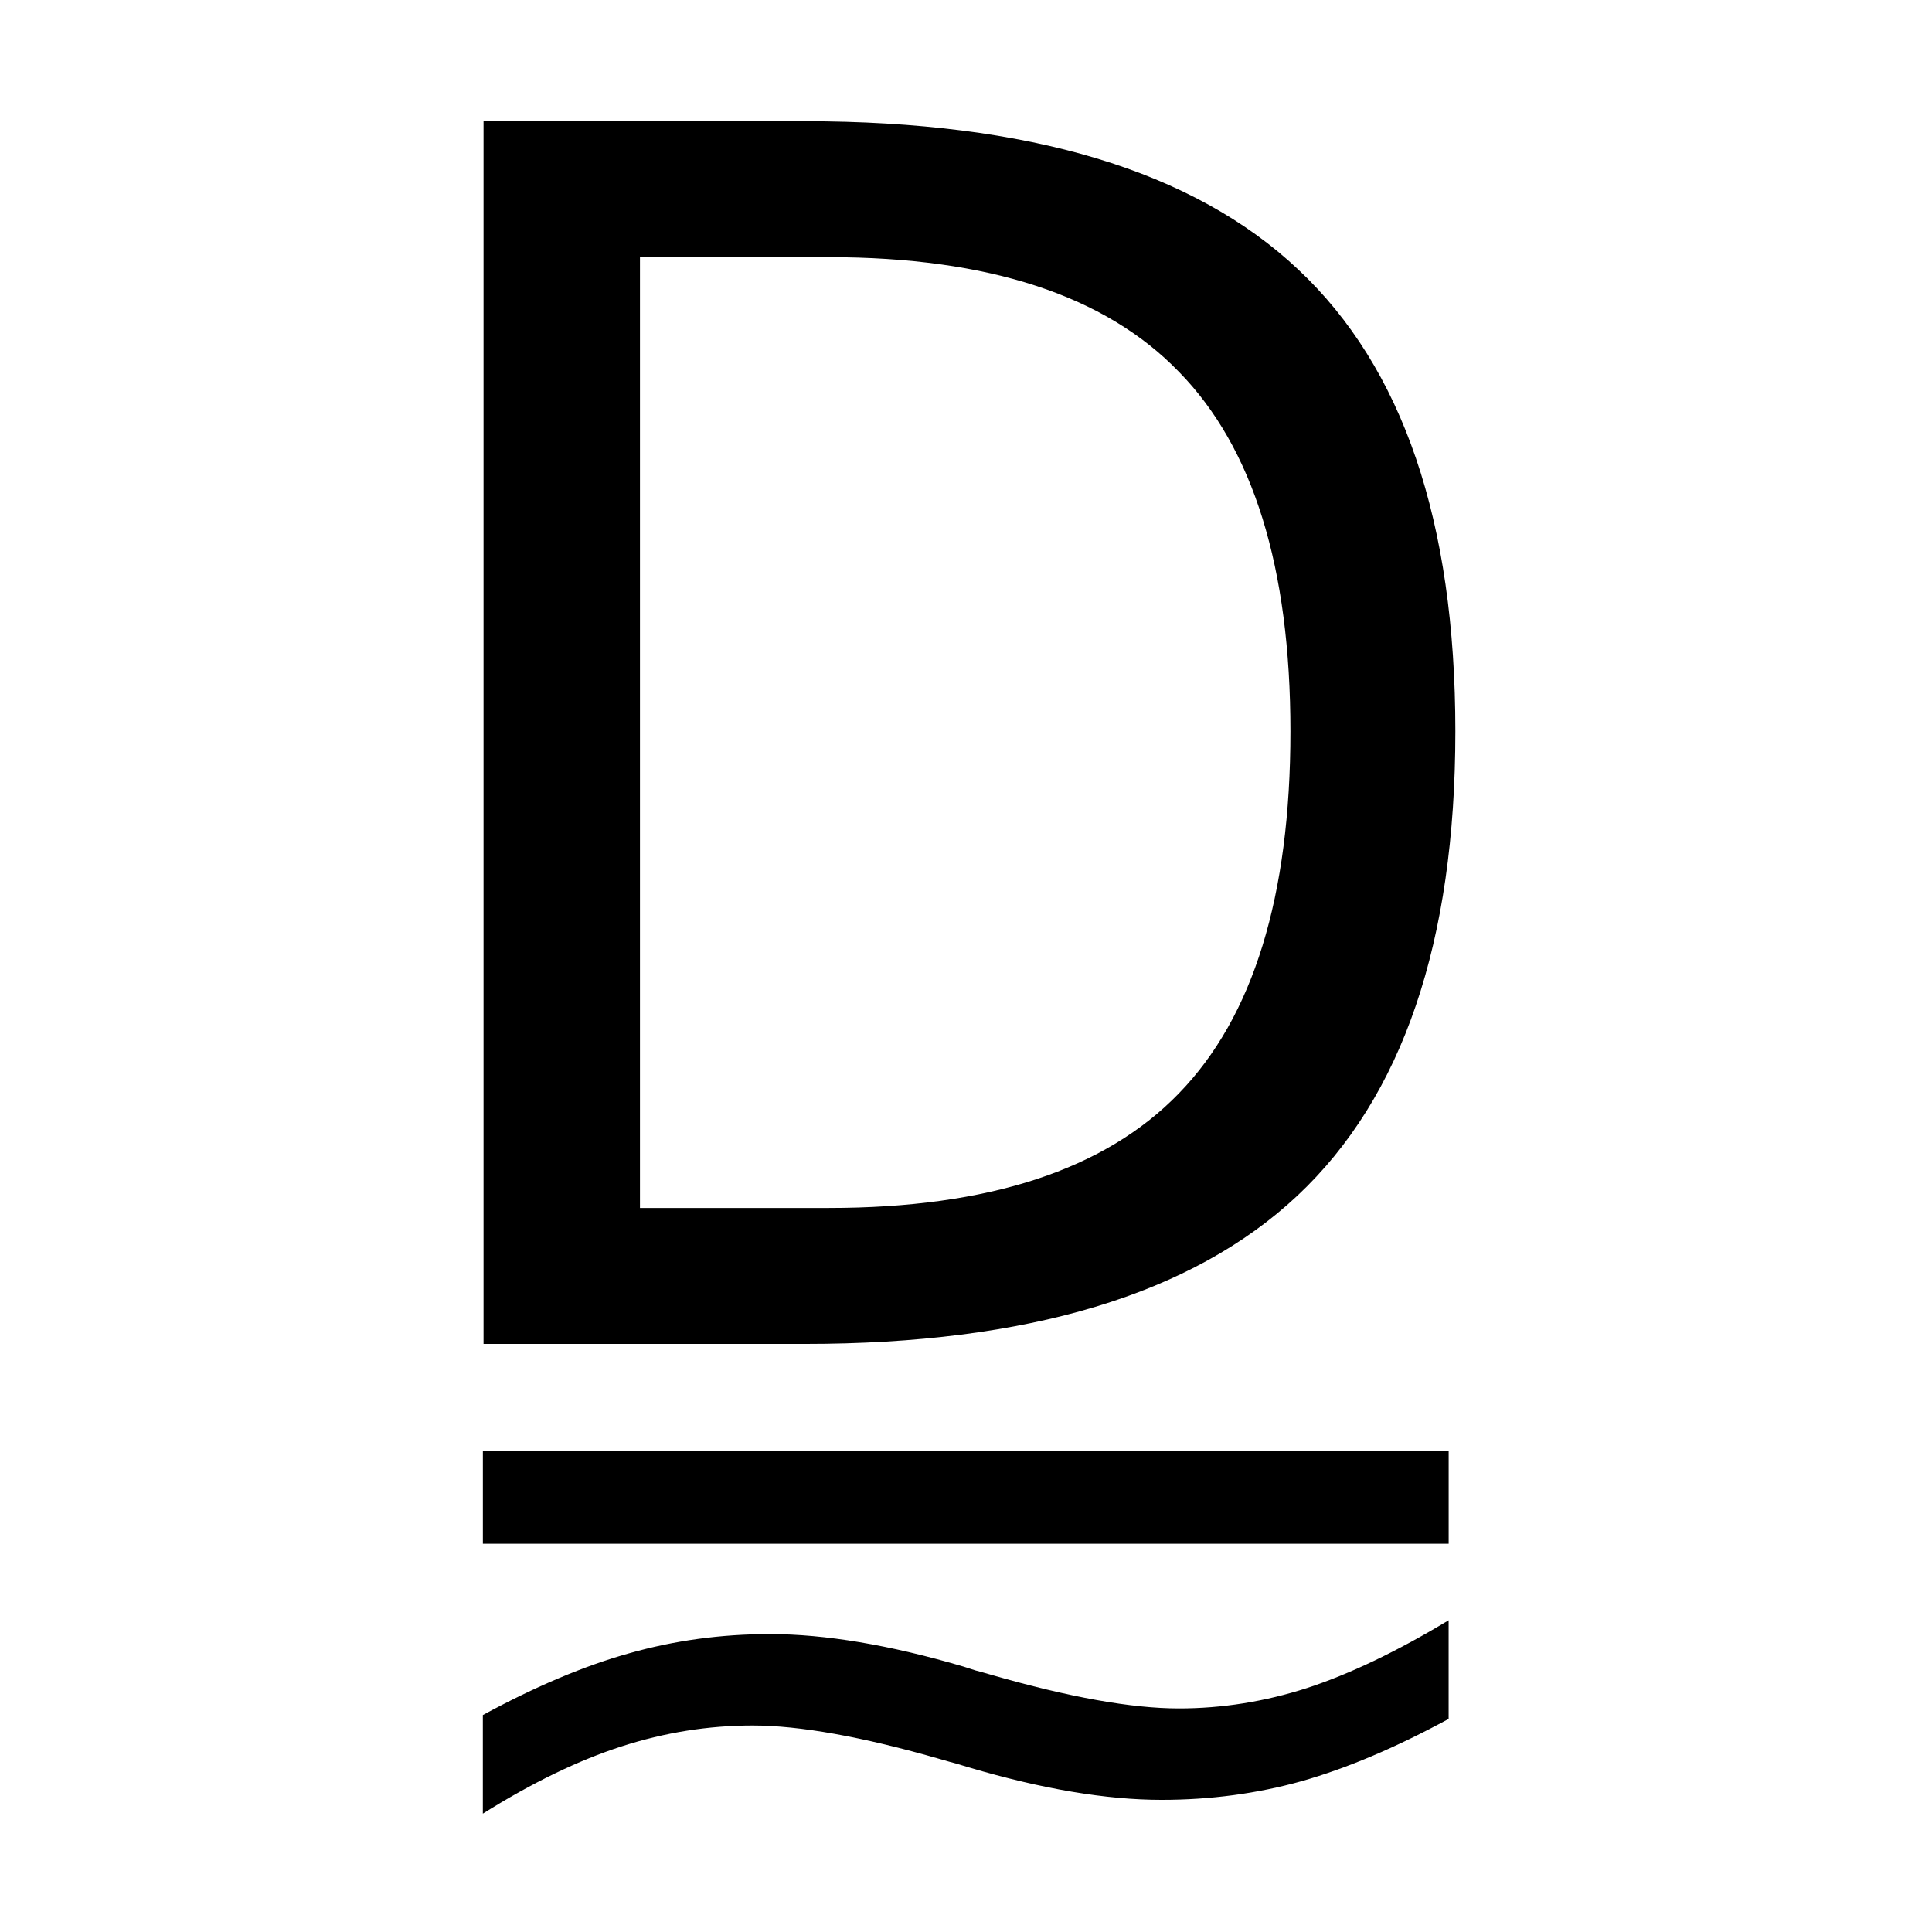 <?xml version="1.0" encoding="UTF-8" standalone="no"?>
<!-- Created with Inkscape (http://www.inkscape.org/) -->

<svg
   xmlns:dc="http://purl.org/dc/elements/1.1/"
   xmlns:cc="http://creativecommons.org/ns#"
   xmlns:rdf="http://www.w3.org/1999/02/22-rdf-syntax-ns#"
   xmlns:svg="http://www.w3.org/2000/svg"
   xmlns="http://www.w3.org/2000/svg"
   xmlns:sodipodi="http://sodipodi.sourceforge.net/DTD/sodipodi-0.dtd"
   xmlns:inkscape="http://www.inkscape.org/namespaces/inkscape"
   width="256"
   height="256"
   viewBox="0 0 67.733 67.733"
   version="1.1"
   id="svg8"
   sodipodi:docname="deepdash.svg"
   inkscape:version="0.92.3 (2405546, 2018-03-11)">
  <sodipodi:namedview
     pagecolor="#ffffff"
     bordercolor="#666666"
     borderopacity="1"
     objecttolerance="10"
     gridtolerance="10"
     guidetolerance="10"
     inkscape:pageopacity="0"
     inkscape:pageshadow="2"
     inkscape:window-width="1600"
     inkscape:window-height="847"
     id="namedview18"
     showgrid="true"
     showguides="true"
     inkscape:snap-perpendicular="true"
     inkscape:zoom="1.2402344"
     inkscape:cx="-36.147387"
     inkscape:cy="59.386164"
     inkscape:window-x="0"
     inkscape:window-y="0"
     inkscape:window-maximized="1"
     inkscape:current-layer="layer1">
    <inkscape:grid
       type="xygrid"
       id="grid20"
       spacingx="4.233"
       spacingy="4.233" />
  </sodipodi:namedview>
  <defs
     id="defs2" />
  <g
     inkscape:label="Layer 1"
     inkscape:groupmode="layer"
     id="layer1"
     transform="translate(0,-229.267)">
    <g
       aria-label="D"
       transform="matrix(0.278,0,0,0.294,6.332,220.284)"
       style="font-style:normal;font-weight:normal;font-size:200px;line-height:1.25;font-family:sans-serif;letter-spacing:0px;word-spacing:0px;fill:#000000;fill-opacity:1;stroke:none"
       id="flowRoot18">
      <path
         d="M 57.928,61.221 V 174.6 h 23.828 q 30.176,0 44.141,-13.672 14.062,-13.672 14.062,-43.164 0,-29.297 -14.062,-42.871 Q 111.932,61.221 81.756,61.221 Z M 38.201,45.01 h 40.527 q 42.383,0 62.207,17.676 19.824,17.578 19.824,55.078 0,37.695 -19.922,55.371 -19.922,17.676 -62.109,17.676 H 38.201 Z"
         id="path22"
         inkscape:connector-curvature="0" />
    </g>
    <g
       aria-label="≂"
       style="font-style:normal;font-weight:normal;font-size:48.818px;line-height:1.25;font-family:sans-serif;letter-spacing:0px;word-spacing:0px;fill:#000000;fill-opacity:1;stroke:none;stroke-width:1.22"
       id="text28"
       transform="matrix(1.108,0,0,0.81,-3.618,55.418)">
      <path
         d="m 49.102,284.759 v 4.267 q -2.503,1.859 -4.648,2.694 -2.121,0.81 -4.434,0.81 -2.622,0 -6.102,-1.406 l -0.405,-0.167 q -0.143,-0.048 -0.501,-0.191 -3.695,-1.454 -5.935,-1.454 -2.098,0 -4.148,0.906 -2.05,0.906 -4.386,2.908 v -4.267 q 2.503,-1.859 4.624,-2.67 2.145,-0.834 4.457,-0.834 2.622,0 6.126,1.406 0.262,0.119 0.381,0.167 0.143,0.048 0.501,0.191 3.695,1.454 5.935,1.454 2.05,0 4.052,-0.882 2.026,-0.906 4.481,-2.932 z M 18.544,277.441 h 30.559 v 4.005 H 18.544 Z"
         style="stroke-width:1.22"
         id="path25"
         inkscape:connector-curvature="0" />
    </g>
  </g>
</svg>
